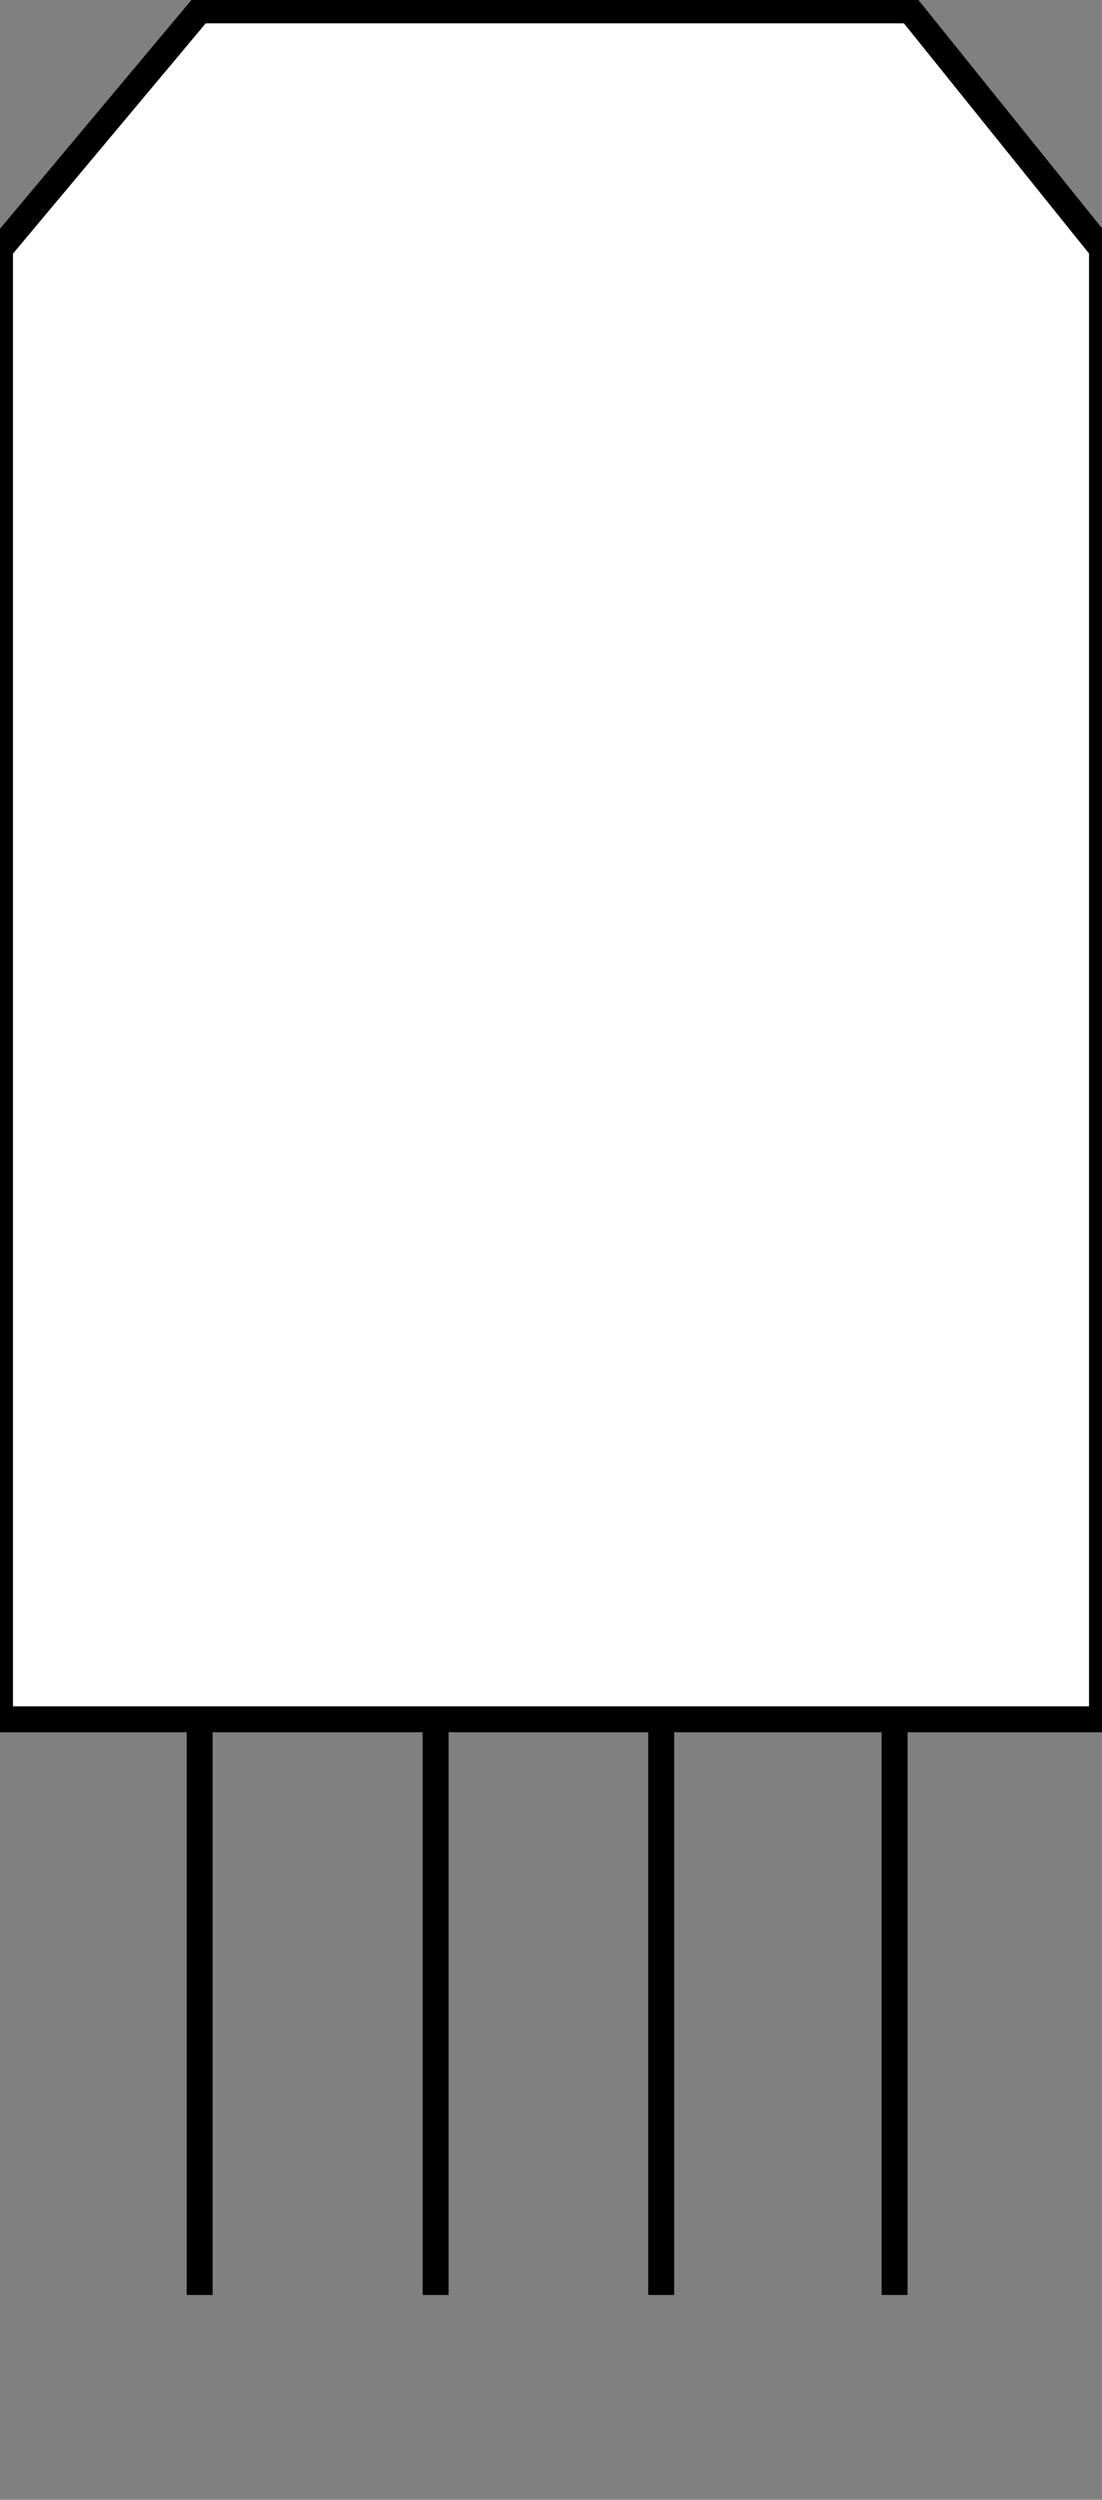 <?xml version="1.0" encoding="utf-8"?>
<!-- Generator: Adobe Illustrator 22.1.0, SVG Export Plug-In . SVG Version: 6.00 Build 0)  -->
<svg version="1.1"
	 id="Layer_1" inkscape:version="0.92.2 5c3e80d, 2017-08-06" sodipodi:docname="drv8833-motor-driver.svg" xmlns:cc="http://creativecommons.org/ns#" xmlns:dc="http://purl.org/dc/elements/1.1/" xmlns:inkscape="http://www.inkscape.org/namespaces/inkscape" xmlns:rdf="http://www.w3.org/1999/02/22-rdf-syntax-ns#" xmlns:sodipodi="http://sodipodi.sourceforge.net/DTD/sodipodi-0.dtd" xmlns:svg="http://www.w3.org/2000/svg"
	 xmlns="http://www.w3.org/2000/svg" xmlns:xlink="http://www.w3.org/1999/xlink" x="0px" y="0px" viewBox="0 0 42.5 96.4"
	 style="enable-background:new 0 0 42.5 96.4;" xml:space="preserve">
<rect x="0" y="0" width="42.5" height="96.4" fill="#808080" stroke="none"/>
<style type="text/css">
	.st0{fill:#FFFFFF;stroke:#000000;stroke-miterlimit:10;}
	.st1{fill:none;stroke:#000000;stroke-miterlimit:10;}
</style>
<sodipodi:namedview  bordercolor="#666666" borderopacity="1" gridtolerance="10" guidetolerance="10" id="namedview55" inkscape:current-layer="Layer_1" inkscape:cx="36.59" inkscape:cy="26.35" inkscape:pageopacity="0" inkscape:pageshadow="2" inkscape:window-height="480" inkscape:window-maximized="0" inkscape:window-width="640" inkscape:window-x="0" inkscape:window-y="0" inkscape:zoom="0.65555556" objecttolerance="10" pagecolor="#ffffff" showgrid="false">
	</sodipodi:namedview>
<polygon class="st0" points="42.5,66.3 0,66.3 0,9.6 7.7,0.4 35.1,0.4 42.5,9.6 "/>
<line class="st1" x1="7.7" y1="66.3" x2="7.7" y2="88.5"/>
<line class="st1" x1="16.8" y1="66.3" x2="16.8" y2="88.5"/>
<line class="st1" x1="25.5" y1="66.3" x2="25.5" y2="88.5"/>
<line class="st1" x1="34.5" y1="66.3" x2="34.5" y2="88.5"/>
</svg>

